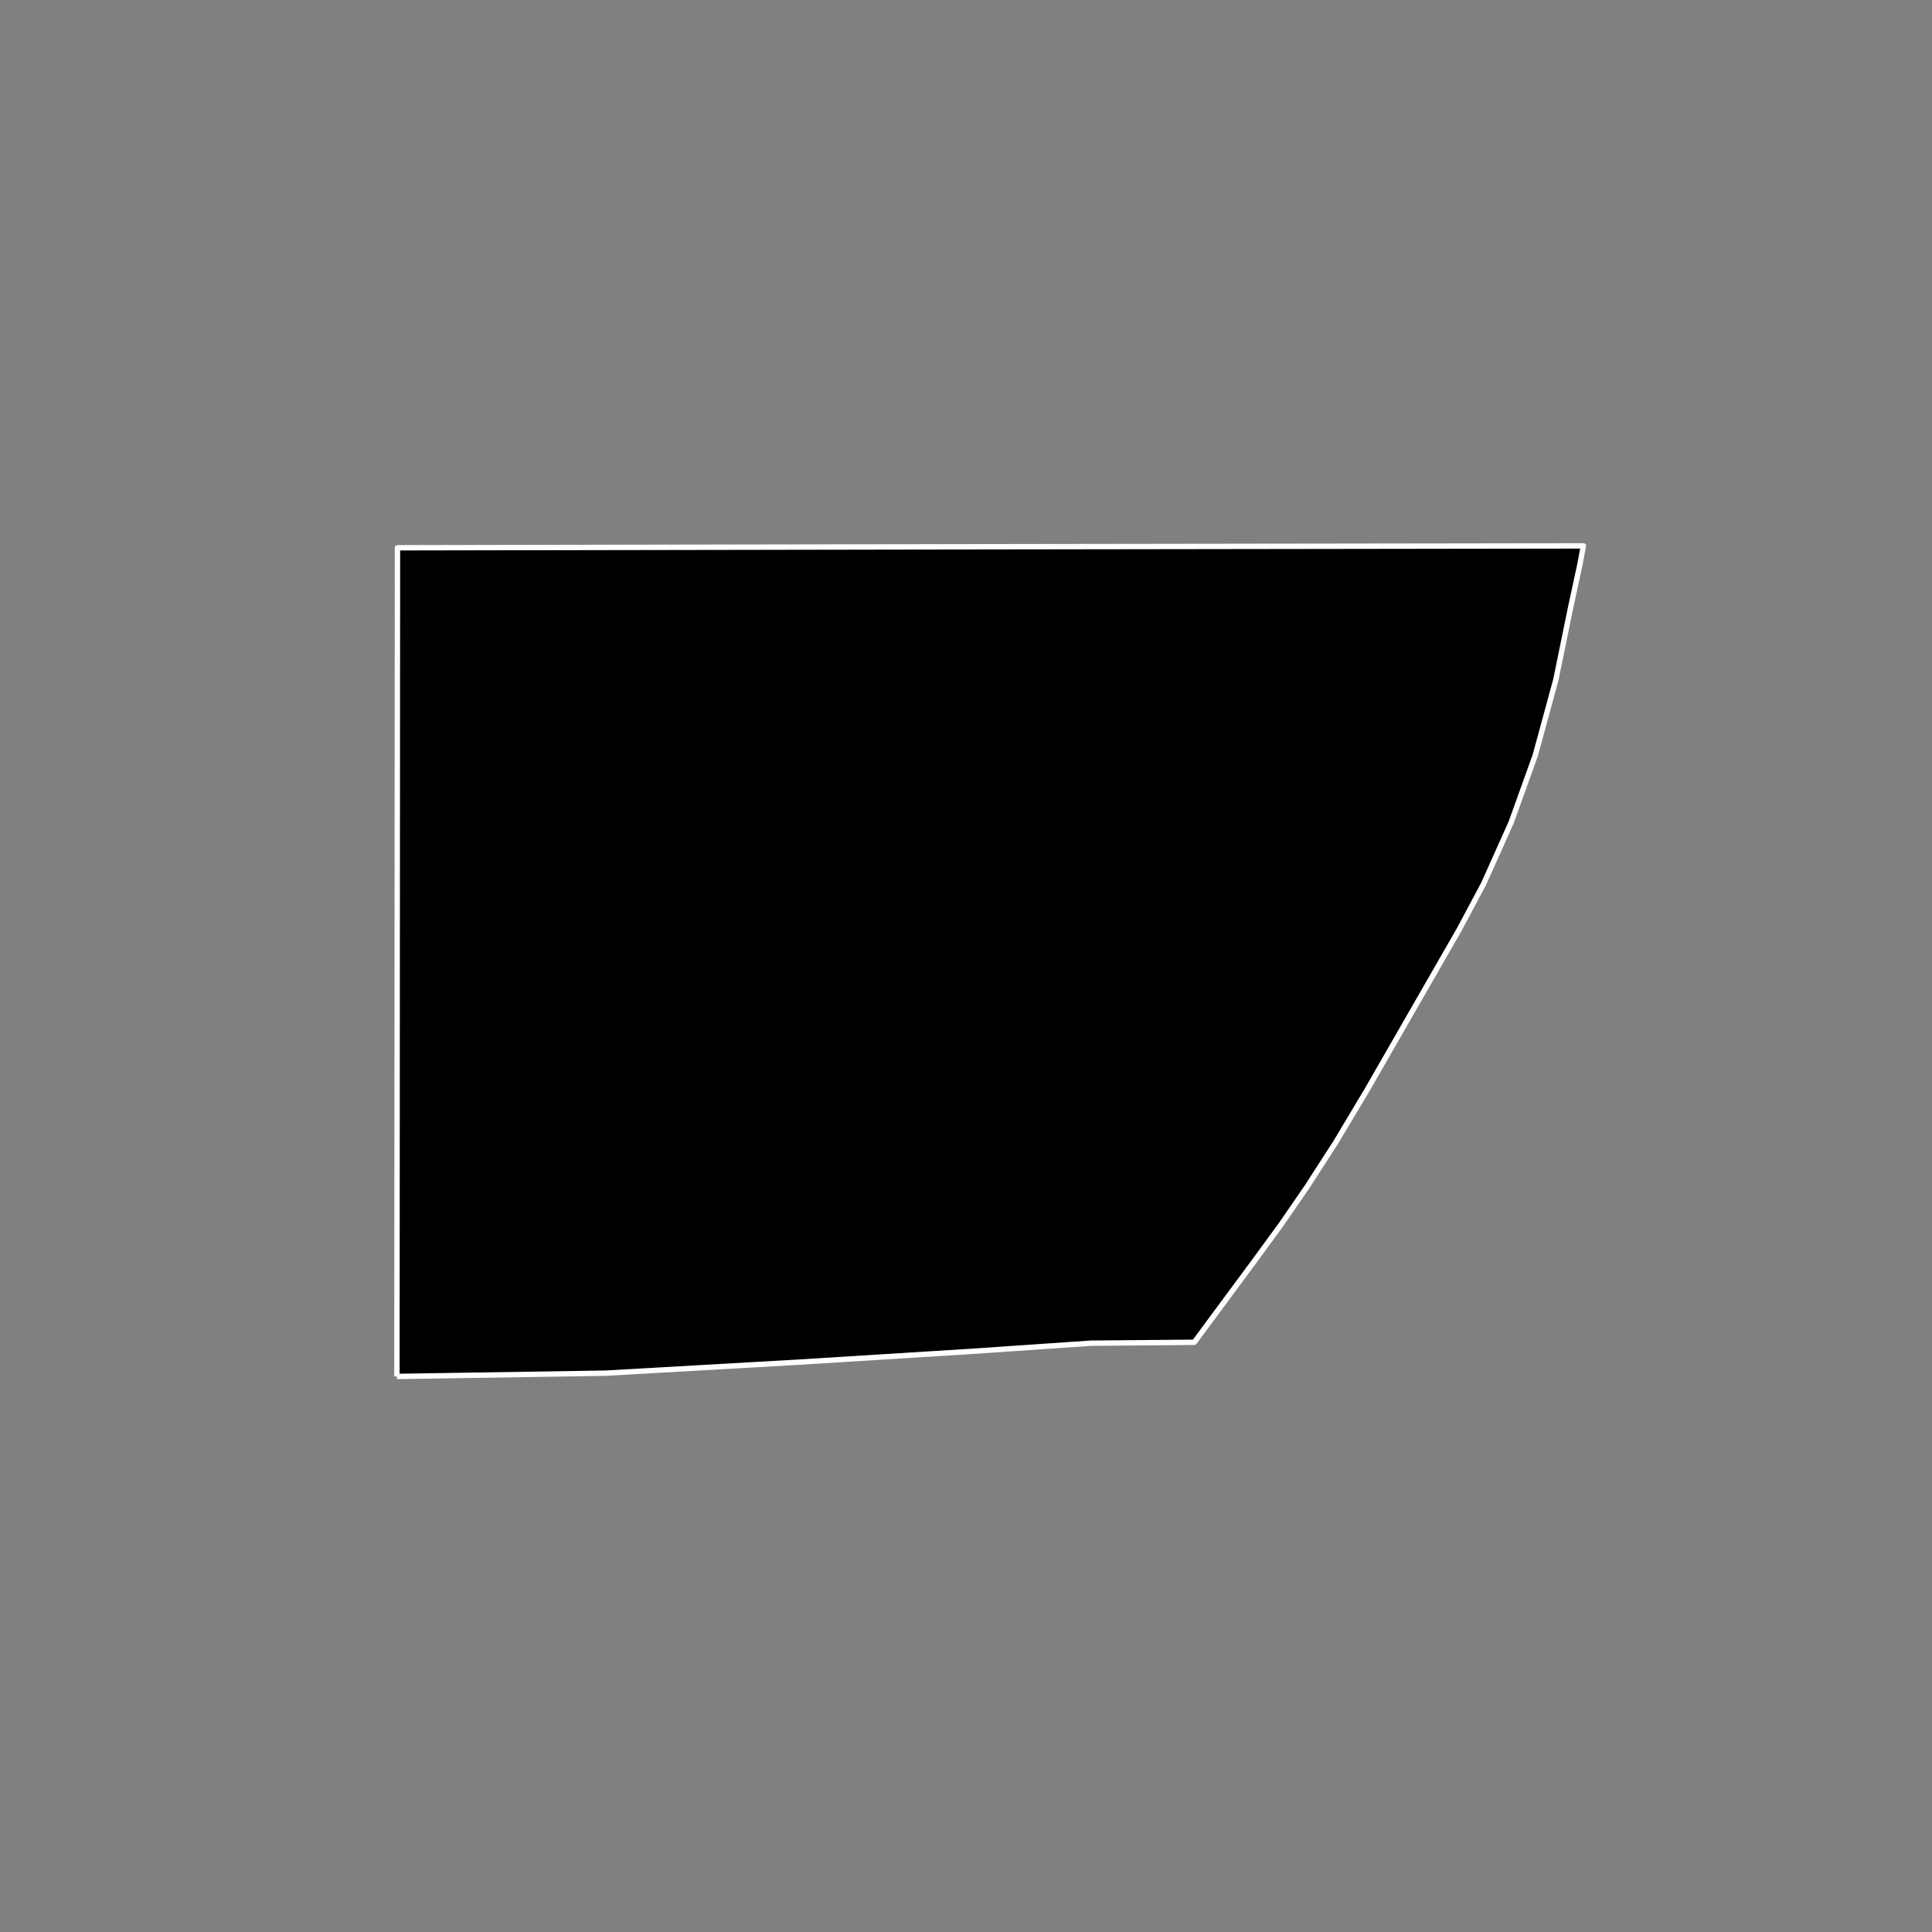 <?xml version="1.0" encoding="utf-8" standalone="no"?>
<!DOCTYPE svg PUBLIC "-//W3C//DTD SVG 1.1//EN"
  "http://www.w3.org/Graphics/SVG/1.1/DTD/svg11.dtd">
<!-- Created with matplotlib (https://matplotlib.org/) -->
<svg height="720pt" version="1.1" viewBox="0 0 720 720" width="720pt" xmlns="http://www.w3.org/2000/svg" xmlns:xlink="http://www.w3.org/1999/xlink">
 <rect x="0" y="0" width="720" height="720" fill="#808080" stroke="none"/>
 <defs>
  <style type="text/css">*{stroke-linecap:butt;stroke-linejoin:round;}</style>
 </defs>
 <g id="figure_1">
  <g id="patch_1">
   <path d="M 0 720 
L 720 720 
L 720 0 
L 0 0 
z
" style="fill:none;"/>
  </g>
  <g id="axes_1">
   <g id="patch_2">
    <path clip-path="url(#p30515a18aa)" d="M 147.919 512.959 
L 148.123 204.138 
L 169.962 204.098 
L 369.965 203.75 
L 390.882 203.719 
L 589.882 203.441 
L 590.081 203.441 
L 588.765 210.473 
L 585.328 226.386 
L 579.819 253.318 
L 572.154 281.47 
L 563.202 306.395 
L 552.942 329.3 
L 543.744 346.536 
L 532.374 366.326 
L 524.606 379.846 
L 516.083 394.68 
L 509.505 406.131 
L 497.739 425.797 
L 487.146 442.218 
L 477.557 456.159 
L 467.437 470.01 
L 458.569 481.993 
L 445.074 500.231 
L 406.535 500.57 
L 362.124 503.611 
L 297.094 507.671 
L 225.72 511.738 
L 147.919 512.959 
" style="stroke:#ffffff;stroke-linejoin:miter;stroke-width:2;"/>
   </g>
  </g>
 </g>
 <defs>
  <clipPath id="p30515a18aa">
   <rect height="543.6" width="558" x="90" y="86.4"/>
  </clipPath>
 </defs>
</svg>
